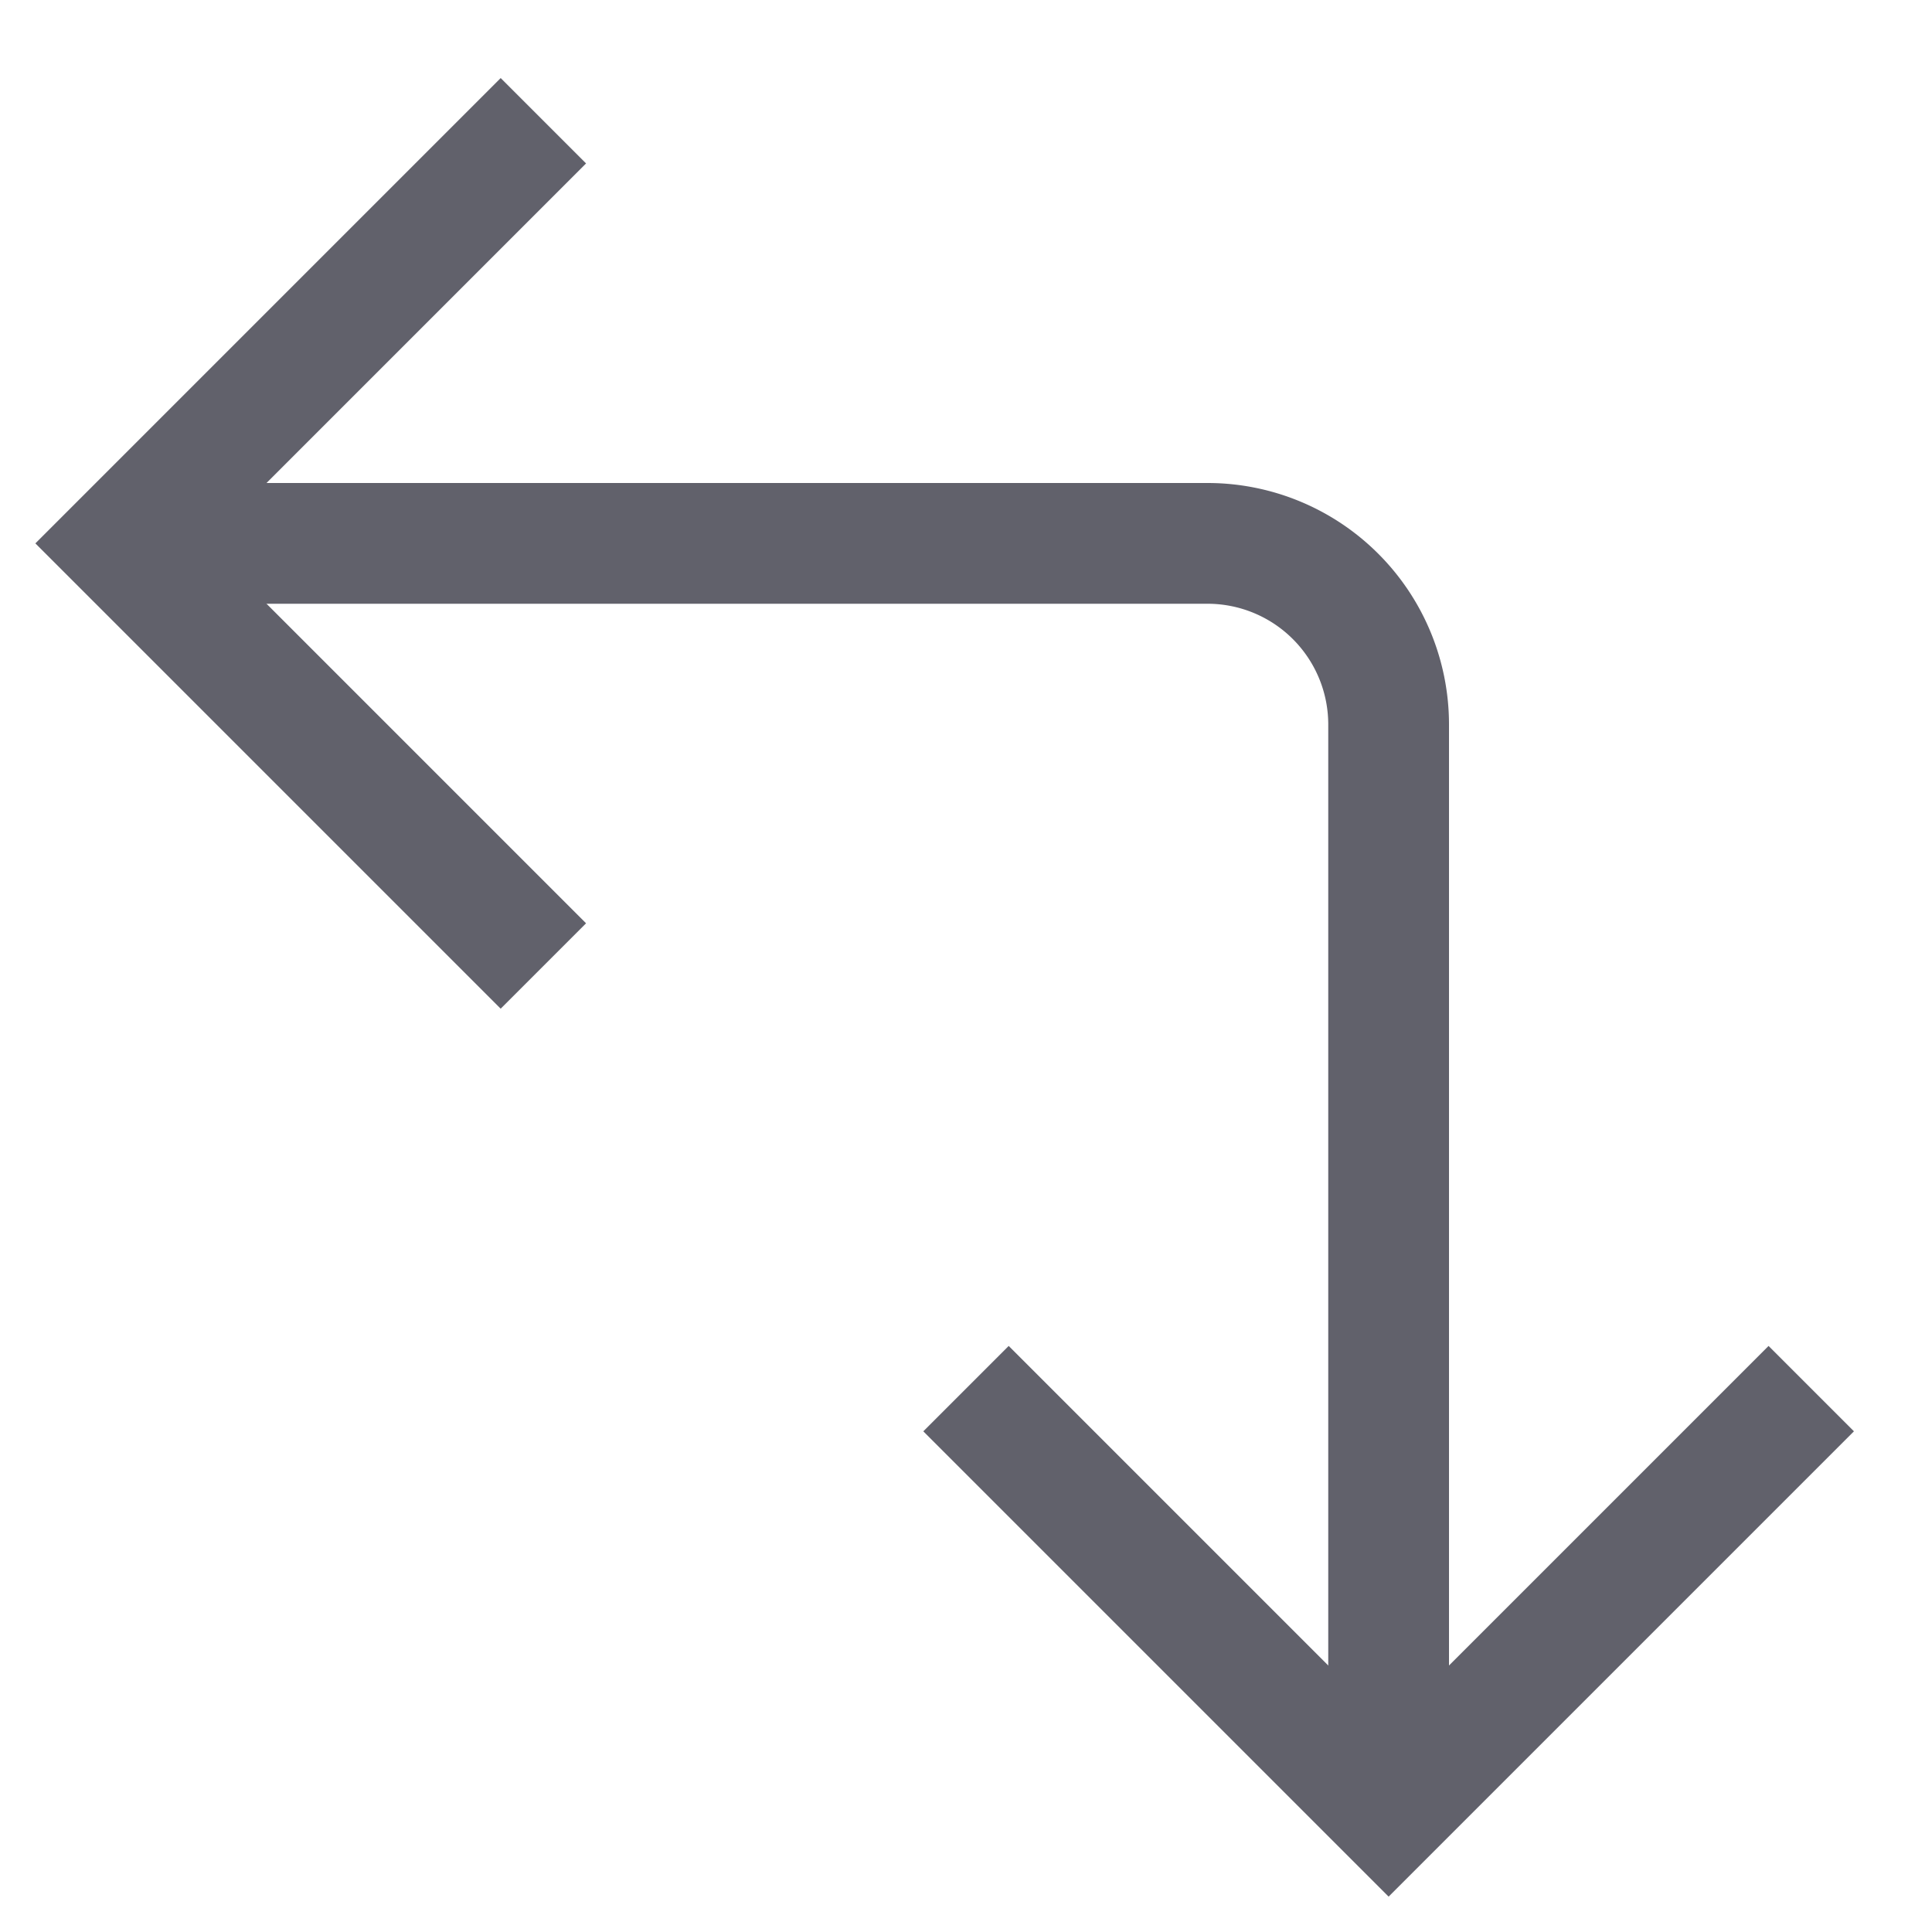 <svg xmlns="http://www.w3.org/2000/svg" height="24" width="24" viewBox="0 0 32 32"><path data-cap="butt" d="M2,9H20a3,3,0,0,1,3,3V30" fill="none" stroke="#61616b" stroke-width="2"></path><polyline points="9 16 2 9 9 2" fill="none" stroke="#61616b" stroke-width="2"></polyline><polyline points="30 23 23 30 16 23" fill="none" stroke="#61616b" stroke-width="2"></polyline></svg>